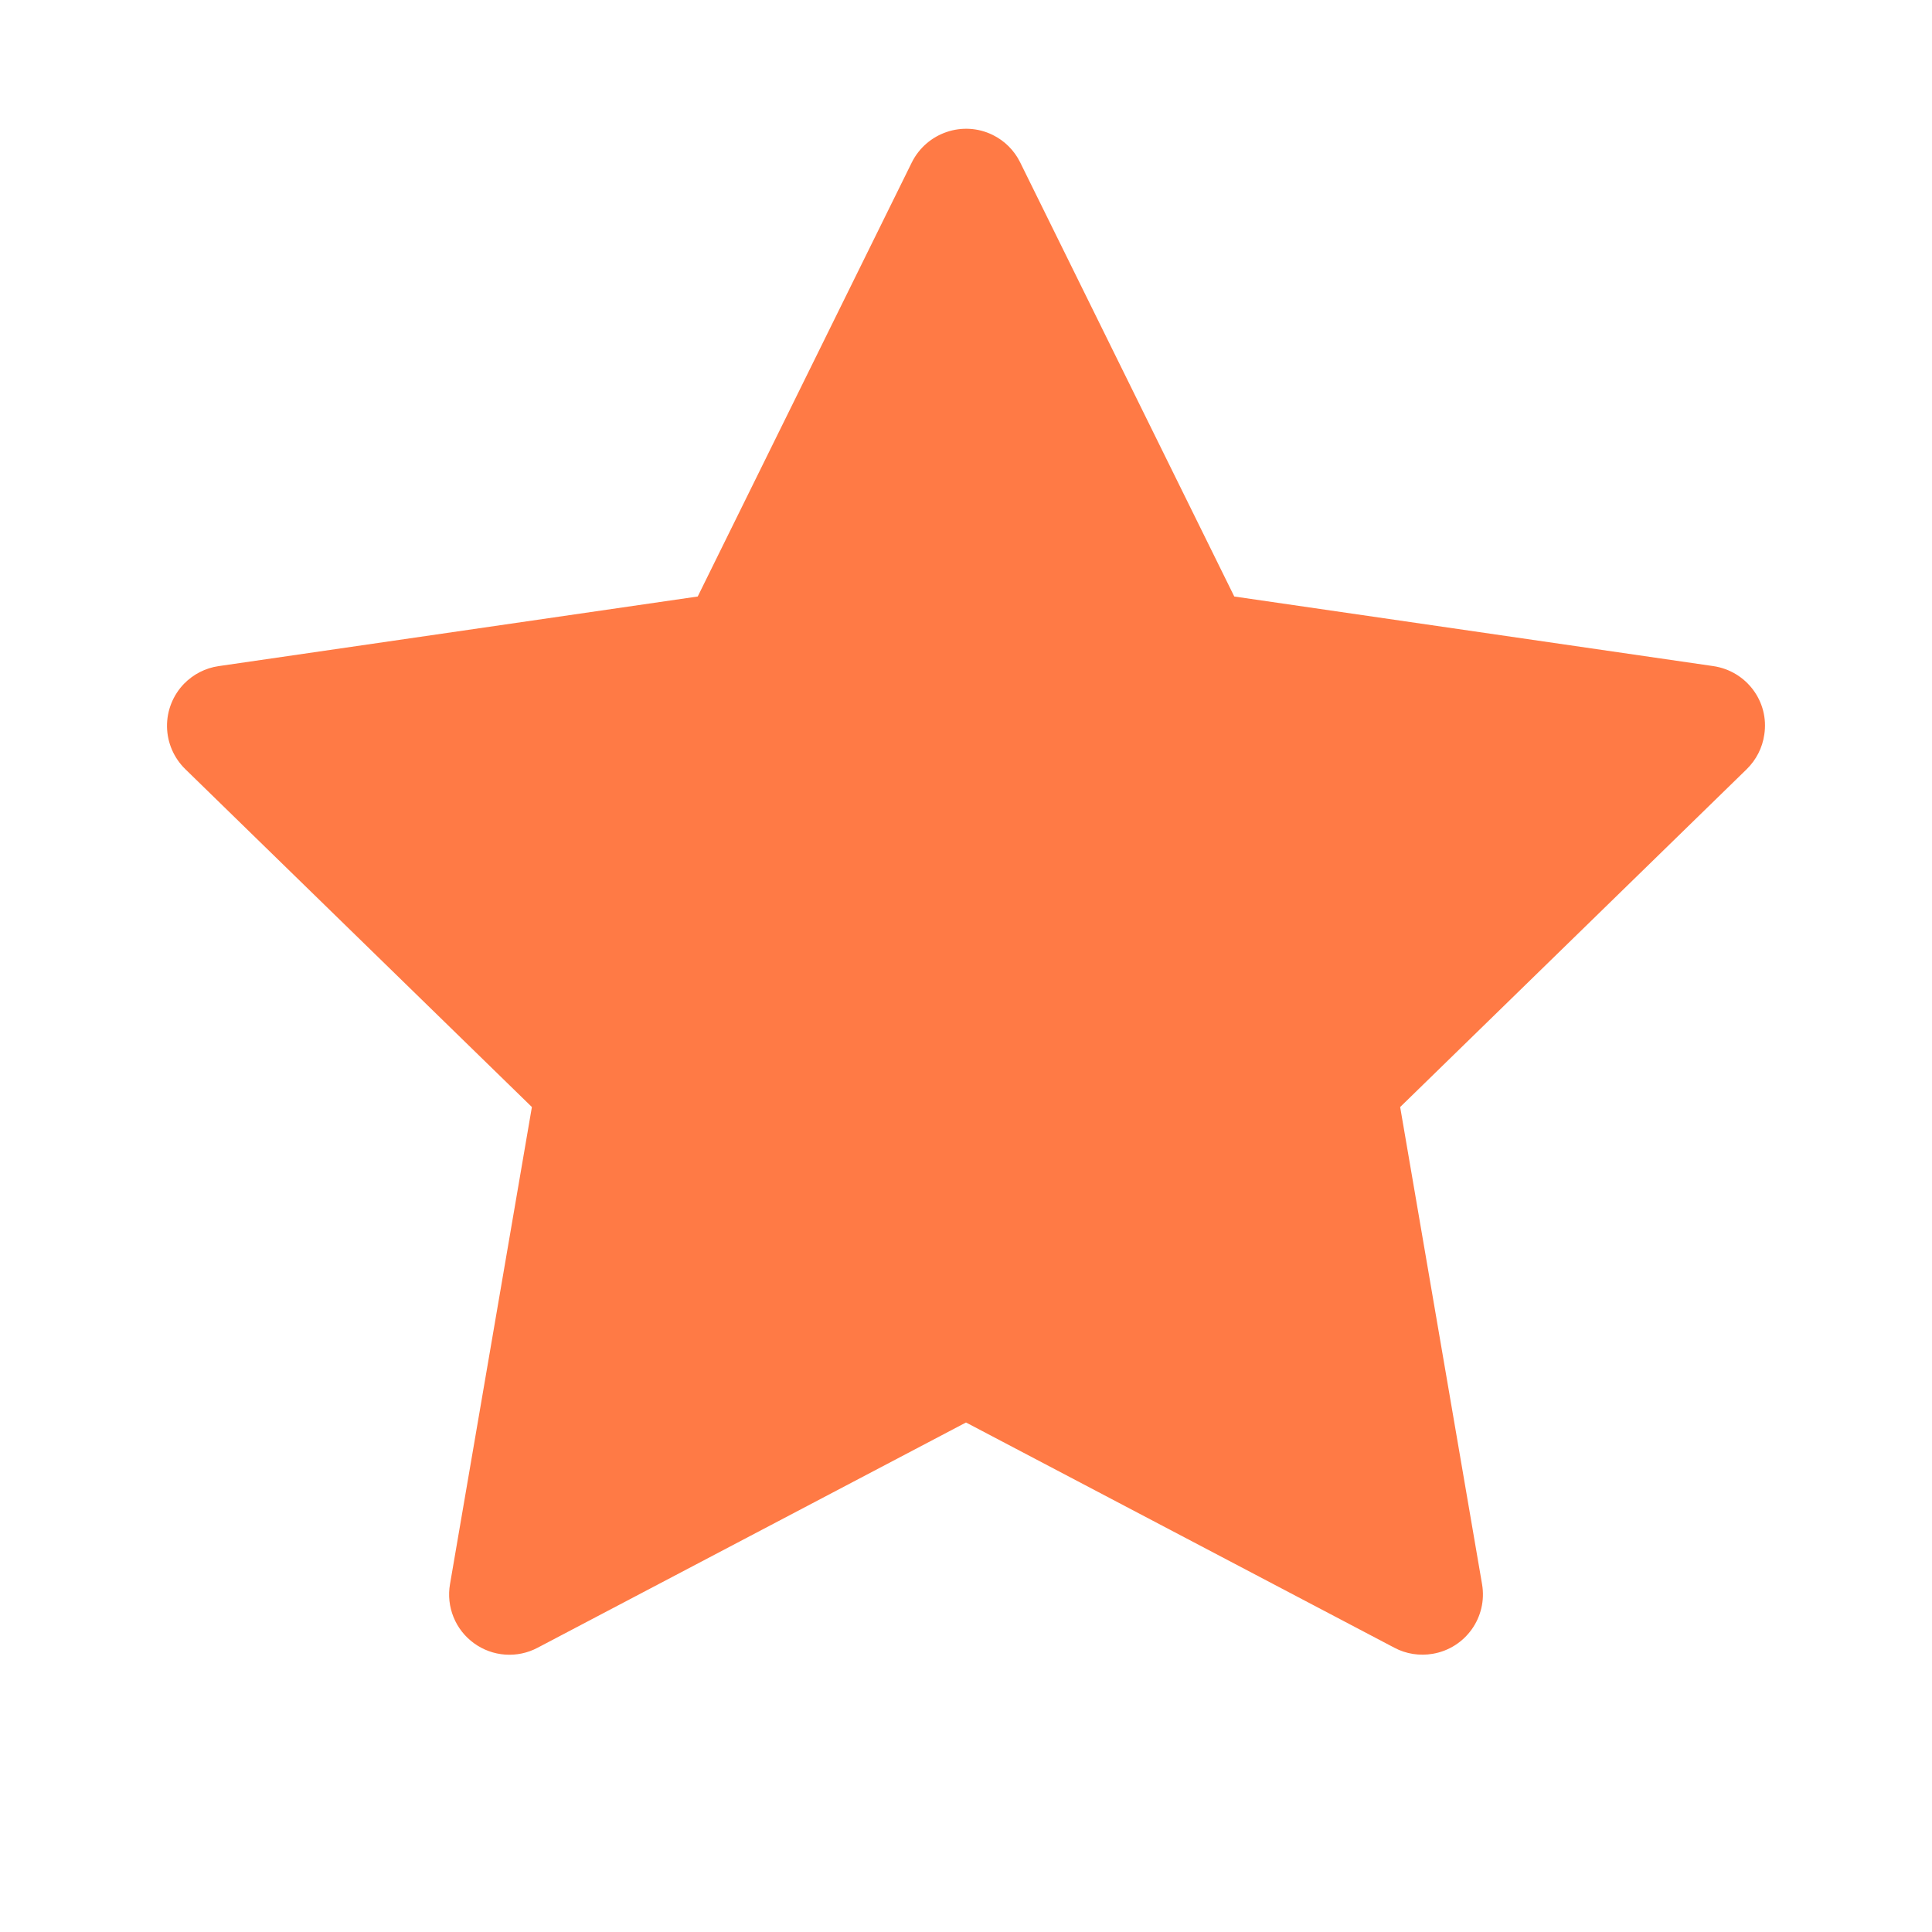 <svg width="36px" height="36px" viewBox="0 0 36 36" fill="#ff7a45" xmlns="http://www.w3.org/2000/svg" data-originalfillcolor="#000000" transform="rotate(0) scale(1, 1)">
<path d="M31.926 12.412L22.999 11.115L19.009 3.025C18.9 2.804 18.721 2.624 18.499 2.515C17.944 2.241 17.269 2.47 16.991 3.025L13.001 11.115L4.075 12.412C3.829 12.447 3.604 12.563 3.431 12.739C3.223 12.953 3.108 13.241 3.112 13.54C3.116 13.838 3.239 14.123 3.453 14.332L9.911 20.628L8.385 29.519C8.349 29.726 8.372 29.939 8.451 30.133C8.53 30.328 8.662 30.496 8.832 30.619C9.002 30.743 9.203 30.816 9.412 30.831C9.621 30.846 9.831 30.802 10.016 30.704L18 26.506L25.984 30.704C26.202 30.82 26.455 30.858 26.698 30.816C27.31 30.711 27.721 30.131 27.616 29.519L26.09 20.628L32.548 14.332C32.724 14.159 32.84 13.934 32.875 13.688C32.97 13.073 32.541 12.503 31.926 12.412Z"/>
</svg>